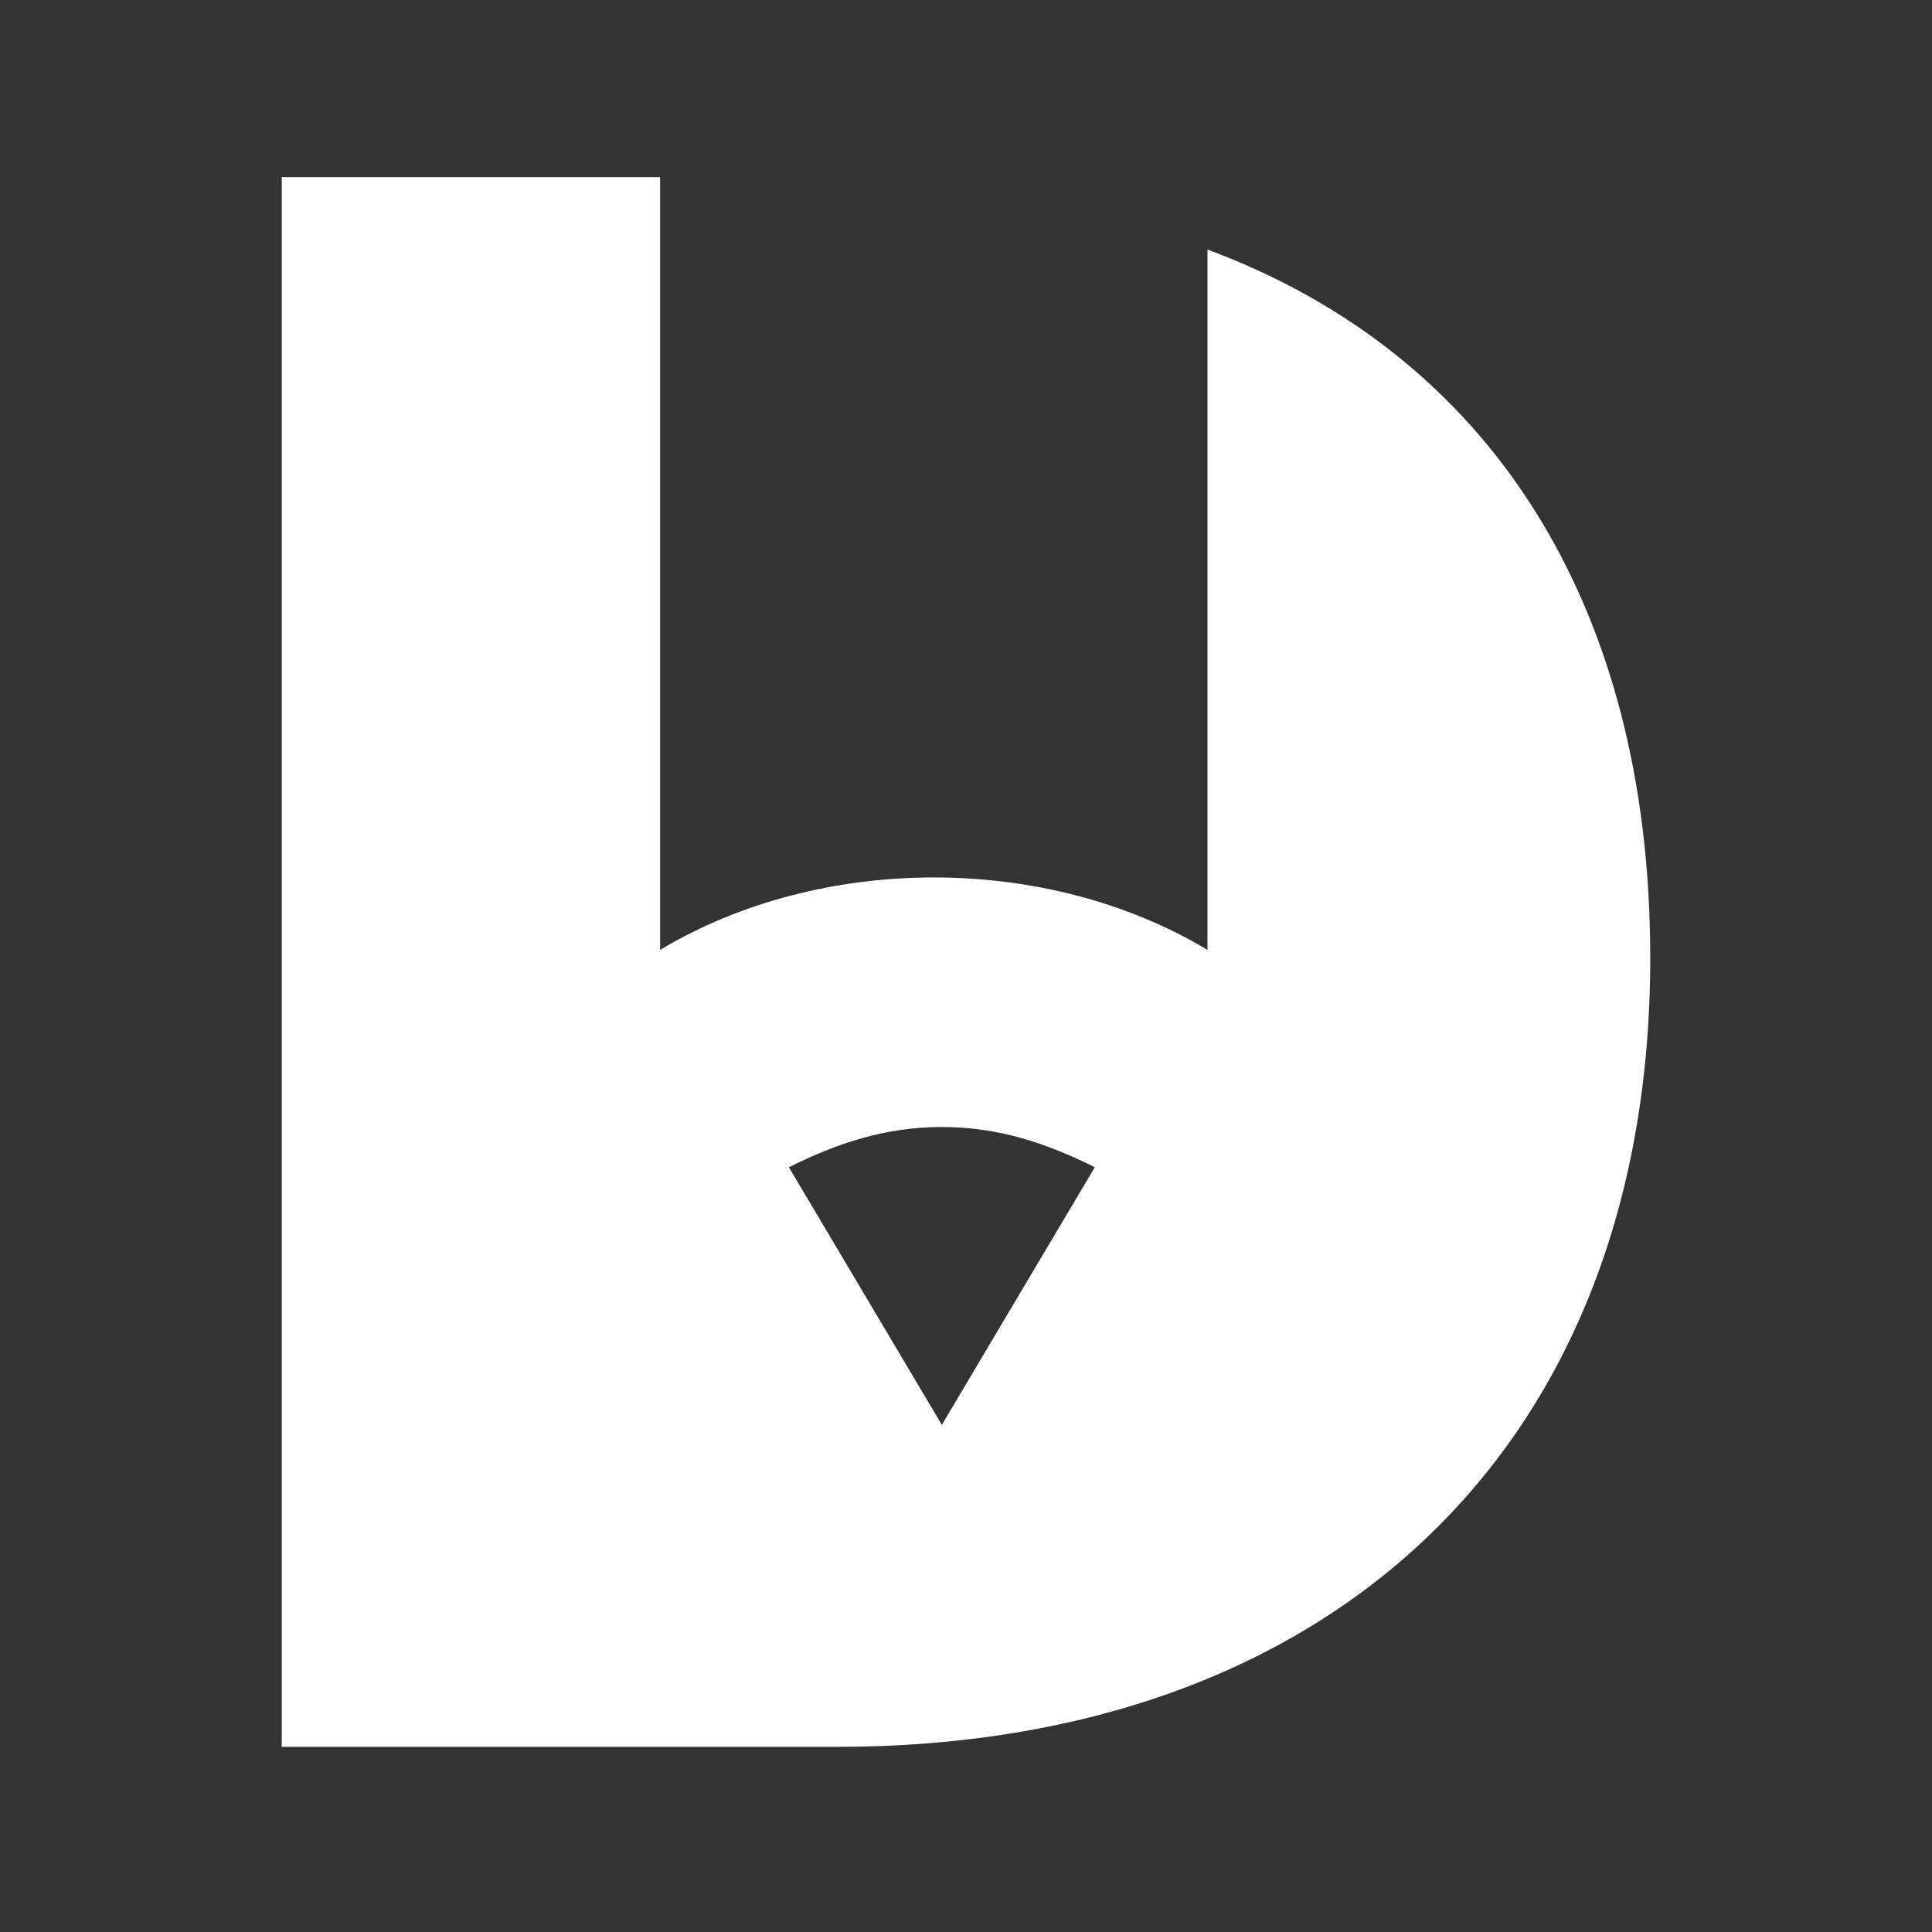 <?xml version="1.0" encoding="utf-8"?>
<!-- Generator: Adobe Illustrator 28.0.0, SVG Export Plug-In . SVG Version: 6.00 Build 0)  -->
<svg version="1.1" id="Layer_1" xmlns="http://www.w3.org/2000/svg" xmlns:xlink="http://www.w3.org/1999/xlink" x="0px" y="0px"
	 viewBox="0 0 24 24" style="enable-background:new 0 0 24 24;" xml:space="preserve">
<rect x="0" y="0" width="24" height="24" fill="#333333" stroke="none"/>
<style type="text/css">
	.st0{fill:#FFFFFF;}
</style>
<g>
	<g>
		<path class="st0" d="M11.5,11.8"/>
		<path class="st0" d="M15,3.1v8.7c-1-0.6-2.2-0.9-3.4-0.9c-1.2,0-2.4,0.3-3.4,0.9V2.2H3.5v19.5h6.9c6.1,0,10.1-3.7,10.1-9.8
			C20.5,7.5,18.5,4.4,15,3.1z M9.8,14.5c0.6-0.3,1.2-0.5,1.9-0.5c0.7,0,1.3,0.2,1.9,0.5l-1.9,3.2L9.8,14.5z"/>
	</g>
</g>
</svg>
